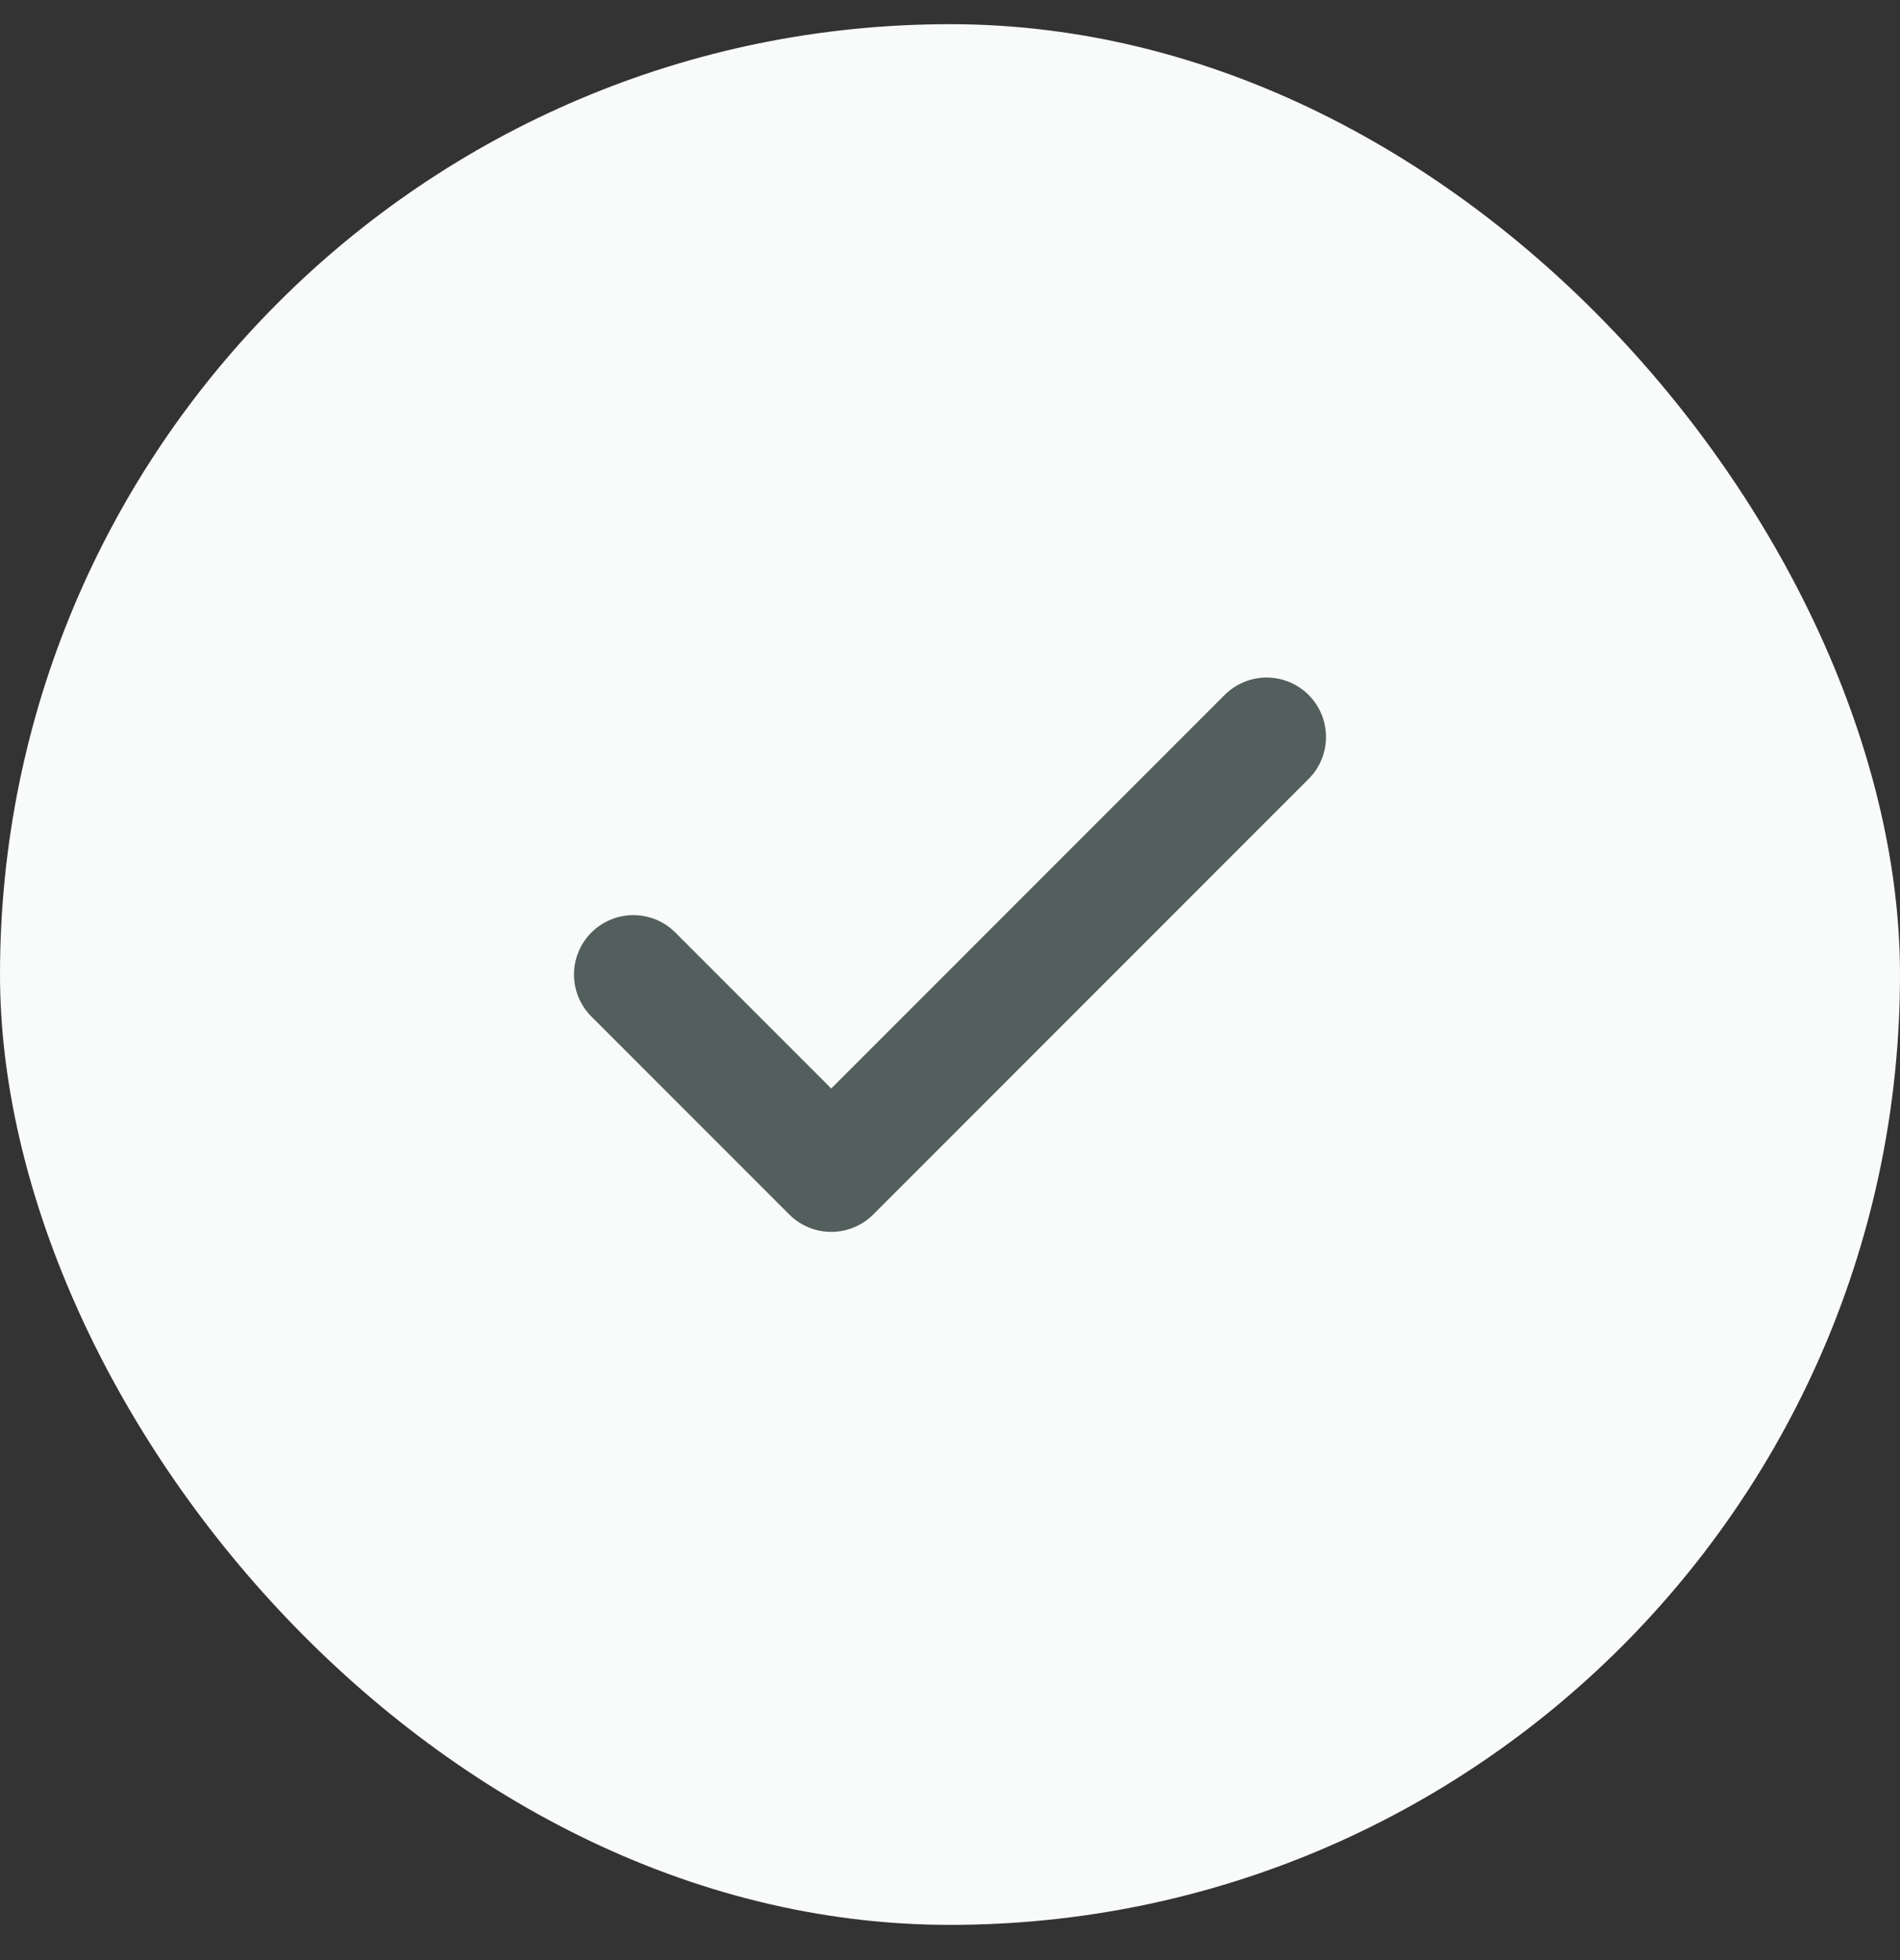 <svg width="32" height="33" viewBox="0 0 32 33" fill="none" xmlns="http://www.w3.org/2000/svg">
<rect x="0" y="0" width="32" height="33" fill="#333333" stroke="none"/>
<rect y="0.407" width="32" height="32" rx="16" fill="#F9FAFA"/>
<path d="M21.333 12.407L14 19.74L10.667 16.407" stroke="#535F5D" stroke-width="2" stroke-linecap="round" stroke-linejoin="round"/>
</svg>

